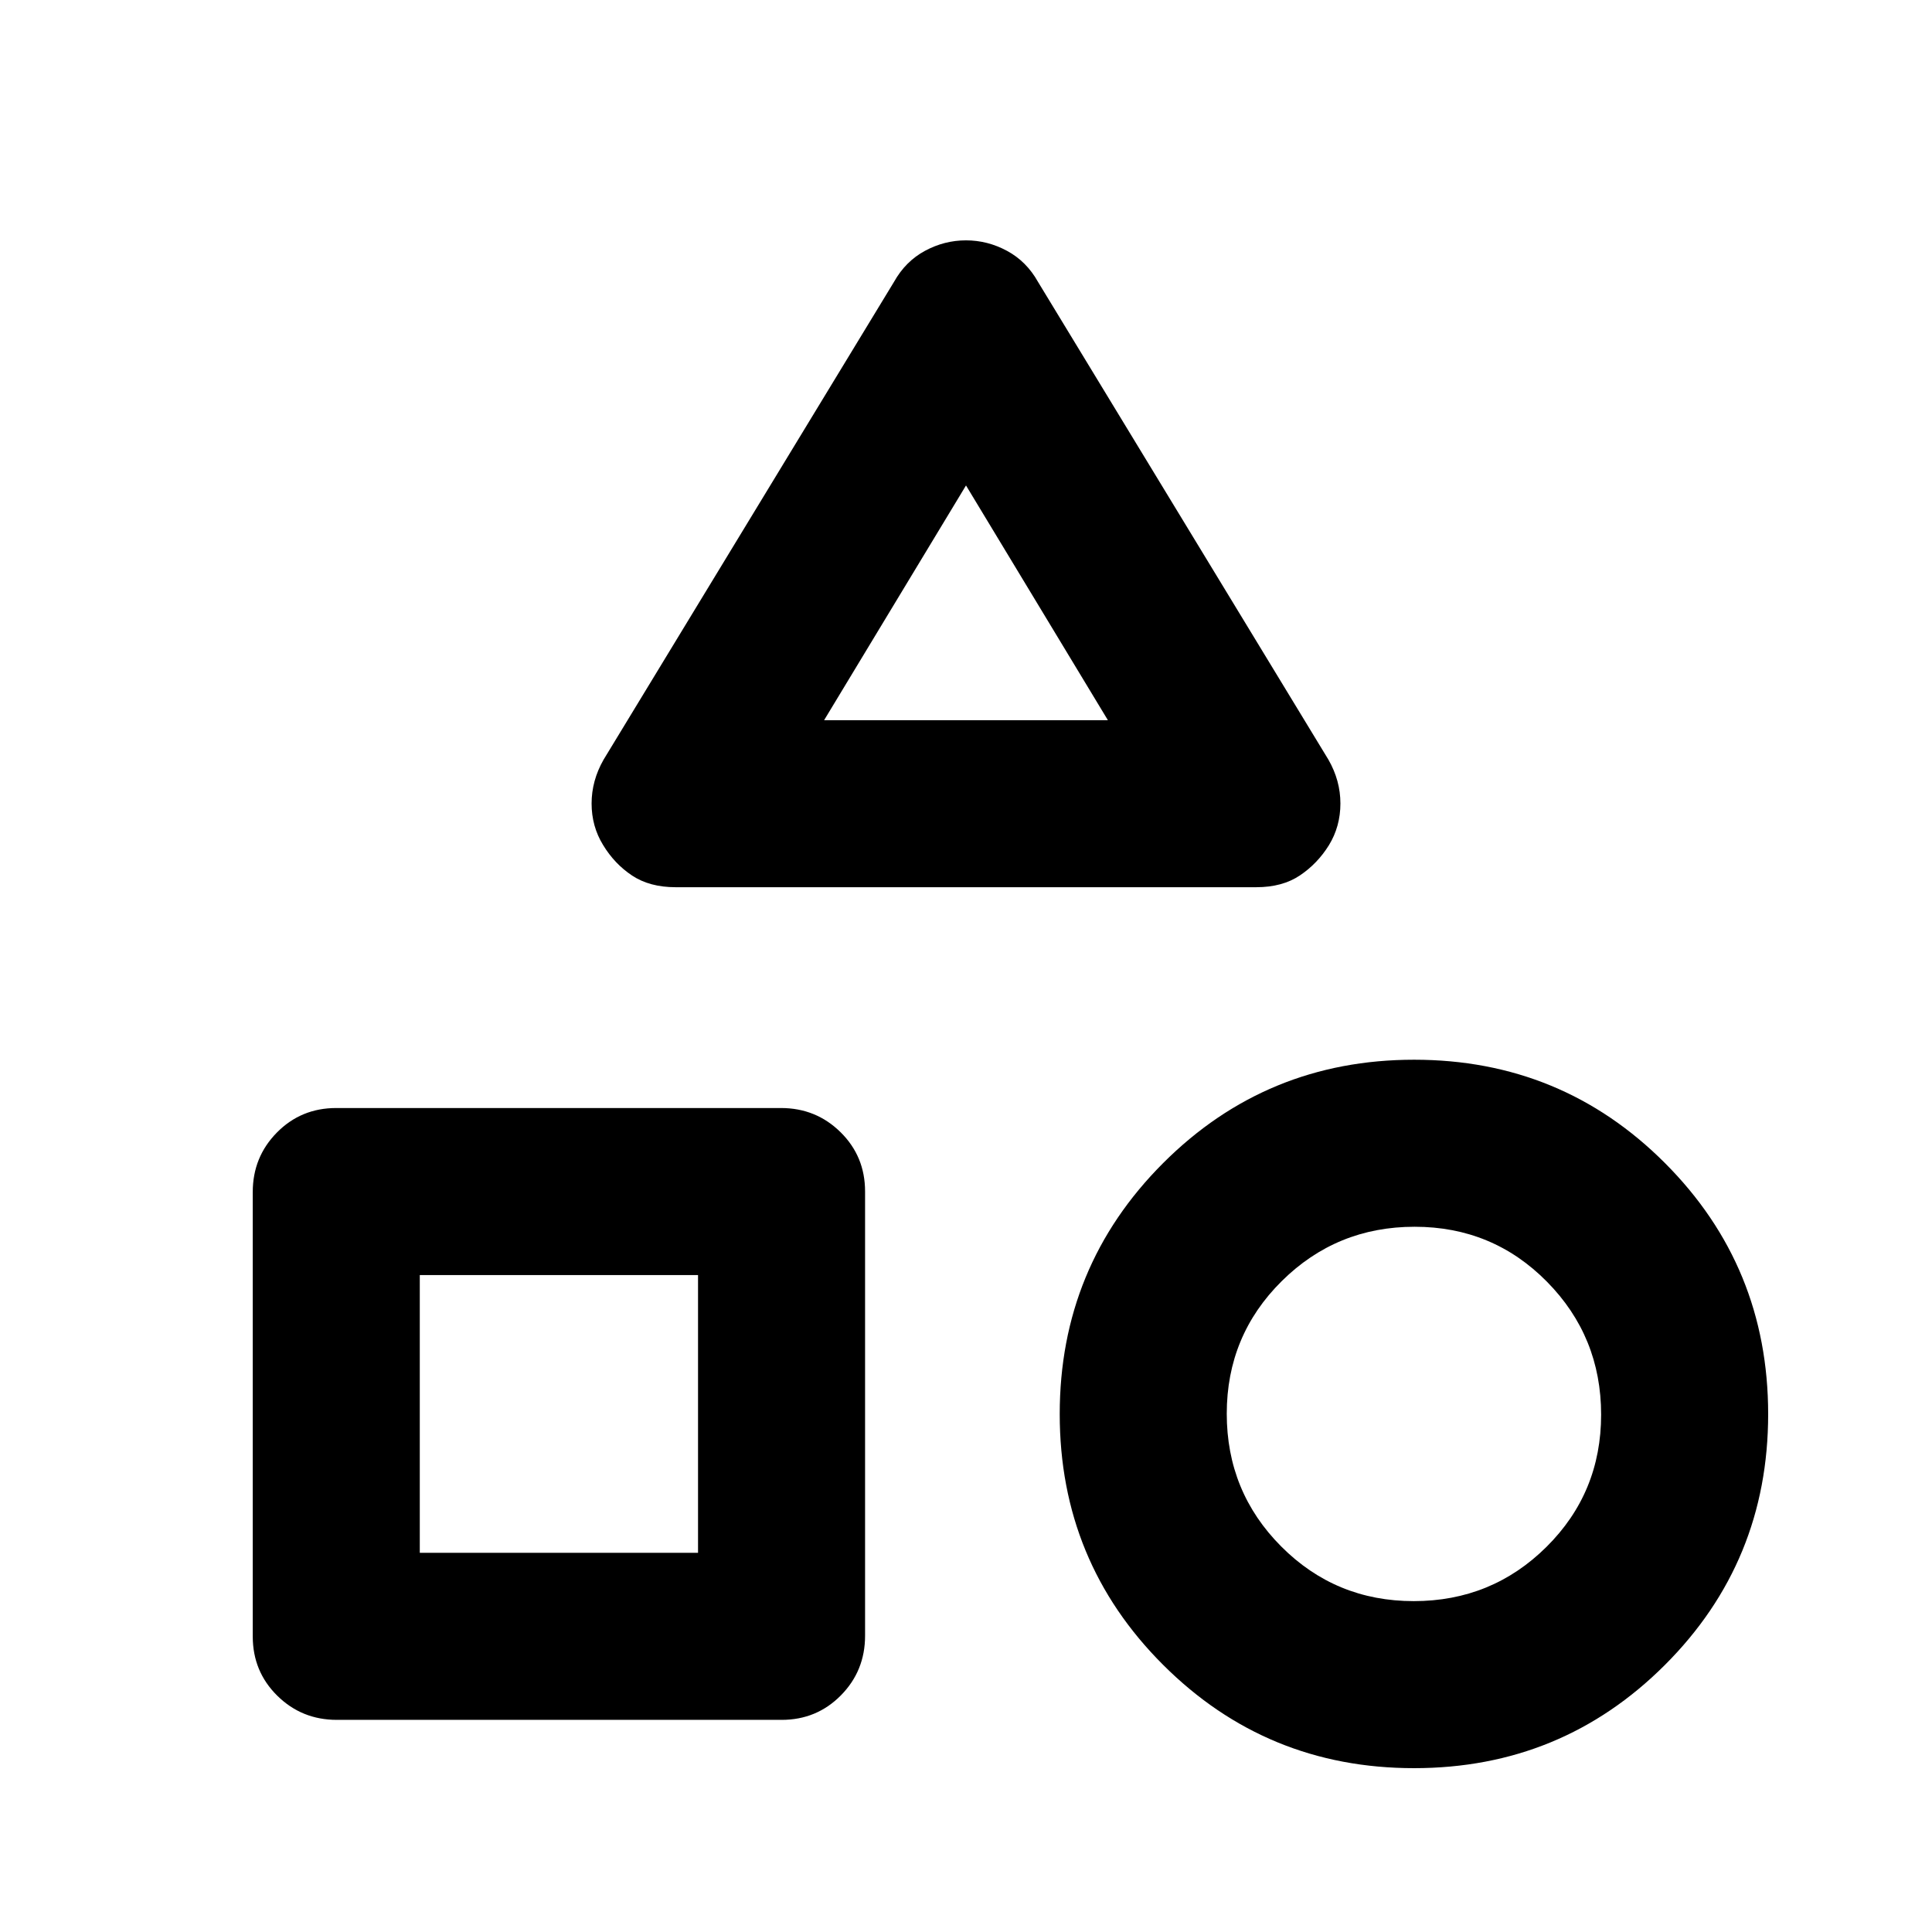<svg xmlns="http://www.w3.org/2000/svg" height="20" viewBox="0 -960 960 960" width="20"><path d="m299.91-582.52 144.31-237.41q5.71-10.2 15.37-15.42 9.66-5.22 20.4-5.22 10.73 0 20.4 5.22 9.68 5.22 15.39 15.42l144.31 237.41q5.95 10.37 5.95 21.77 0 11.41-5.71 20.73-5.72 9.19-14.44 15.03-8.72 5.84-21.6 5.84H335.71q-12.89 0-21.62-5.79t-14.42-15.18q-5.71-9.28-5.71-20.62 0-11.35 5.95-21.78ZM702.65-81.41q-73.3 0-124.69-51.32-51.39-51.31-51.39-124.62 0-73.3 51.36-124.69t124.74-51.39q73.37 0 124.65 51.36 51.27 51.36 51.27 124.74 0 73.37-51.32 124.65-51.31 51.27-124.62 51.27Zm-577.06-65.46v-220.78q0-17.44 12.01-29.61 12.01-12.17 29.45-12.17h221.01q17.44 0 29.61 12.01 12.18 12.01 12.18 29.44v220.78q0 17.44-12.01 29.61-12.02 12.18-29.45 12.18H167.37q-17.44 0-29.61-12.02-12.17-12.01-12.17-29.44Zm576.88-17.54q38.79 0 65.95-26.94 27.17-26.94 27.17-65.73 0-38.79-26.94-66.07-26.94-27.28-65.73-27.28-38.79 0-66.07 27.05-27.28 27.06-27.28 65.85 0 38.79 27.05 65.95 27.06 27.17 65.85 27.17Zm-493.88-24h138.26v-138.02H208.59v138.02ZM409.5-602.15h141L480-718.78l-70.5 116.63Zm70.5 0ZM346.85-326.43ZM697.7-262.3Z"/></svg>